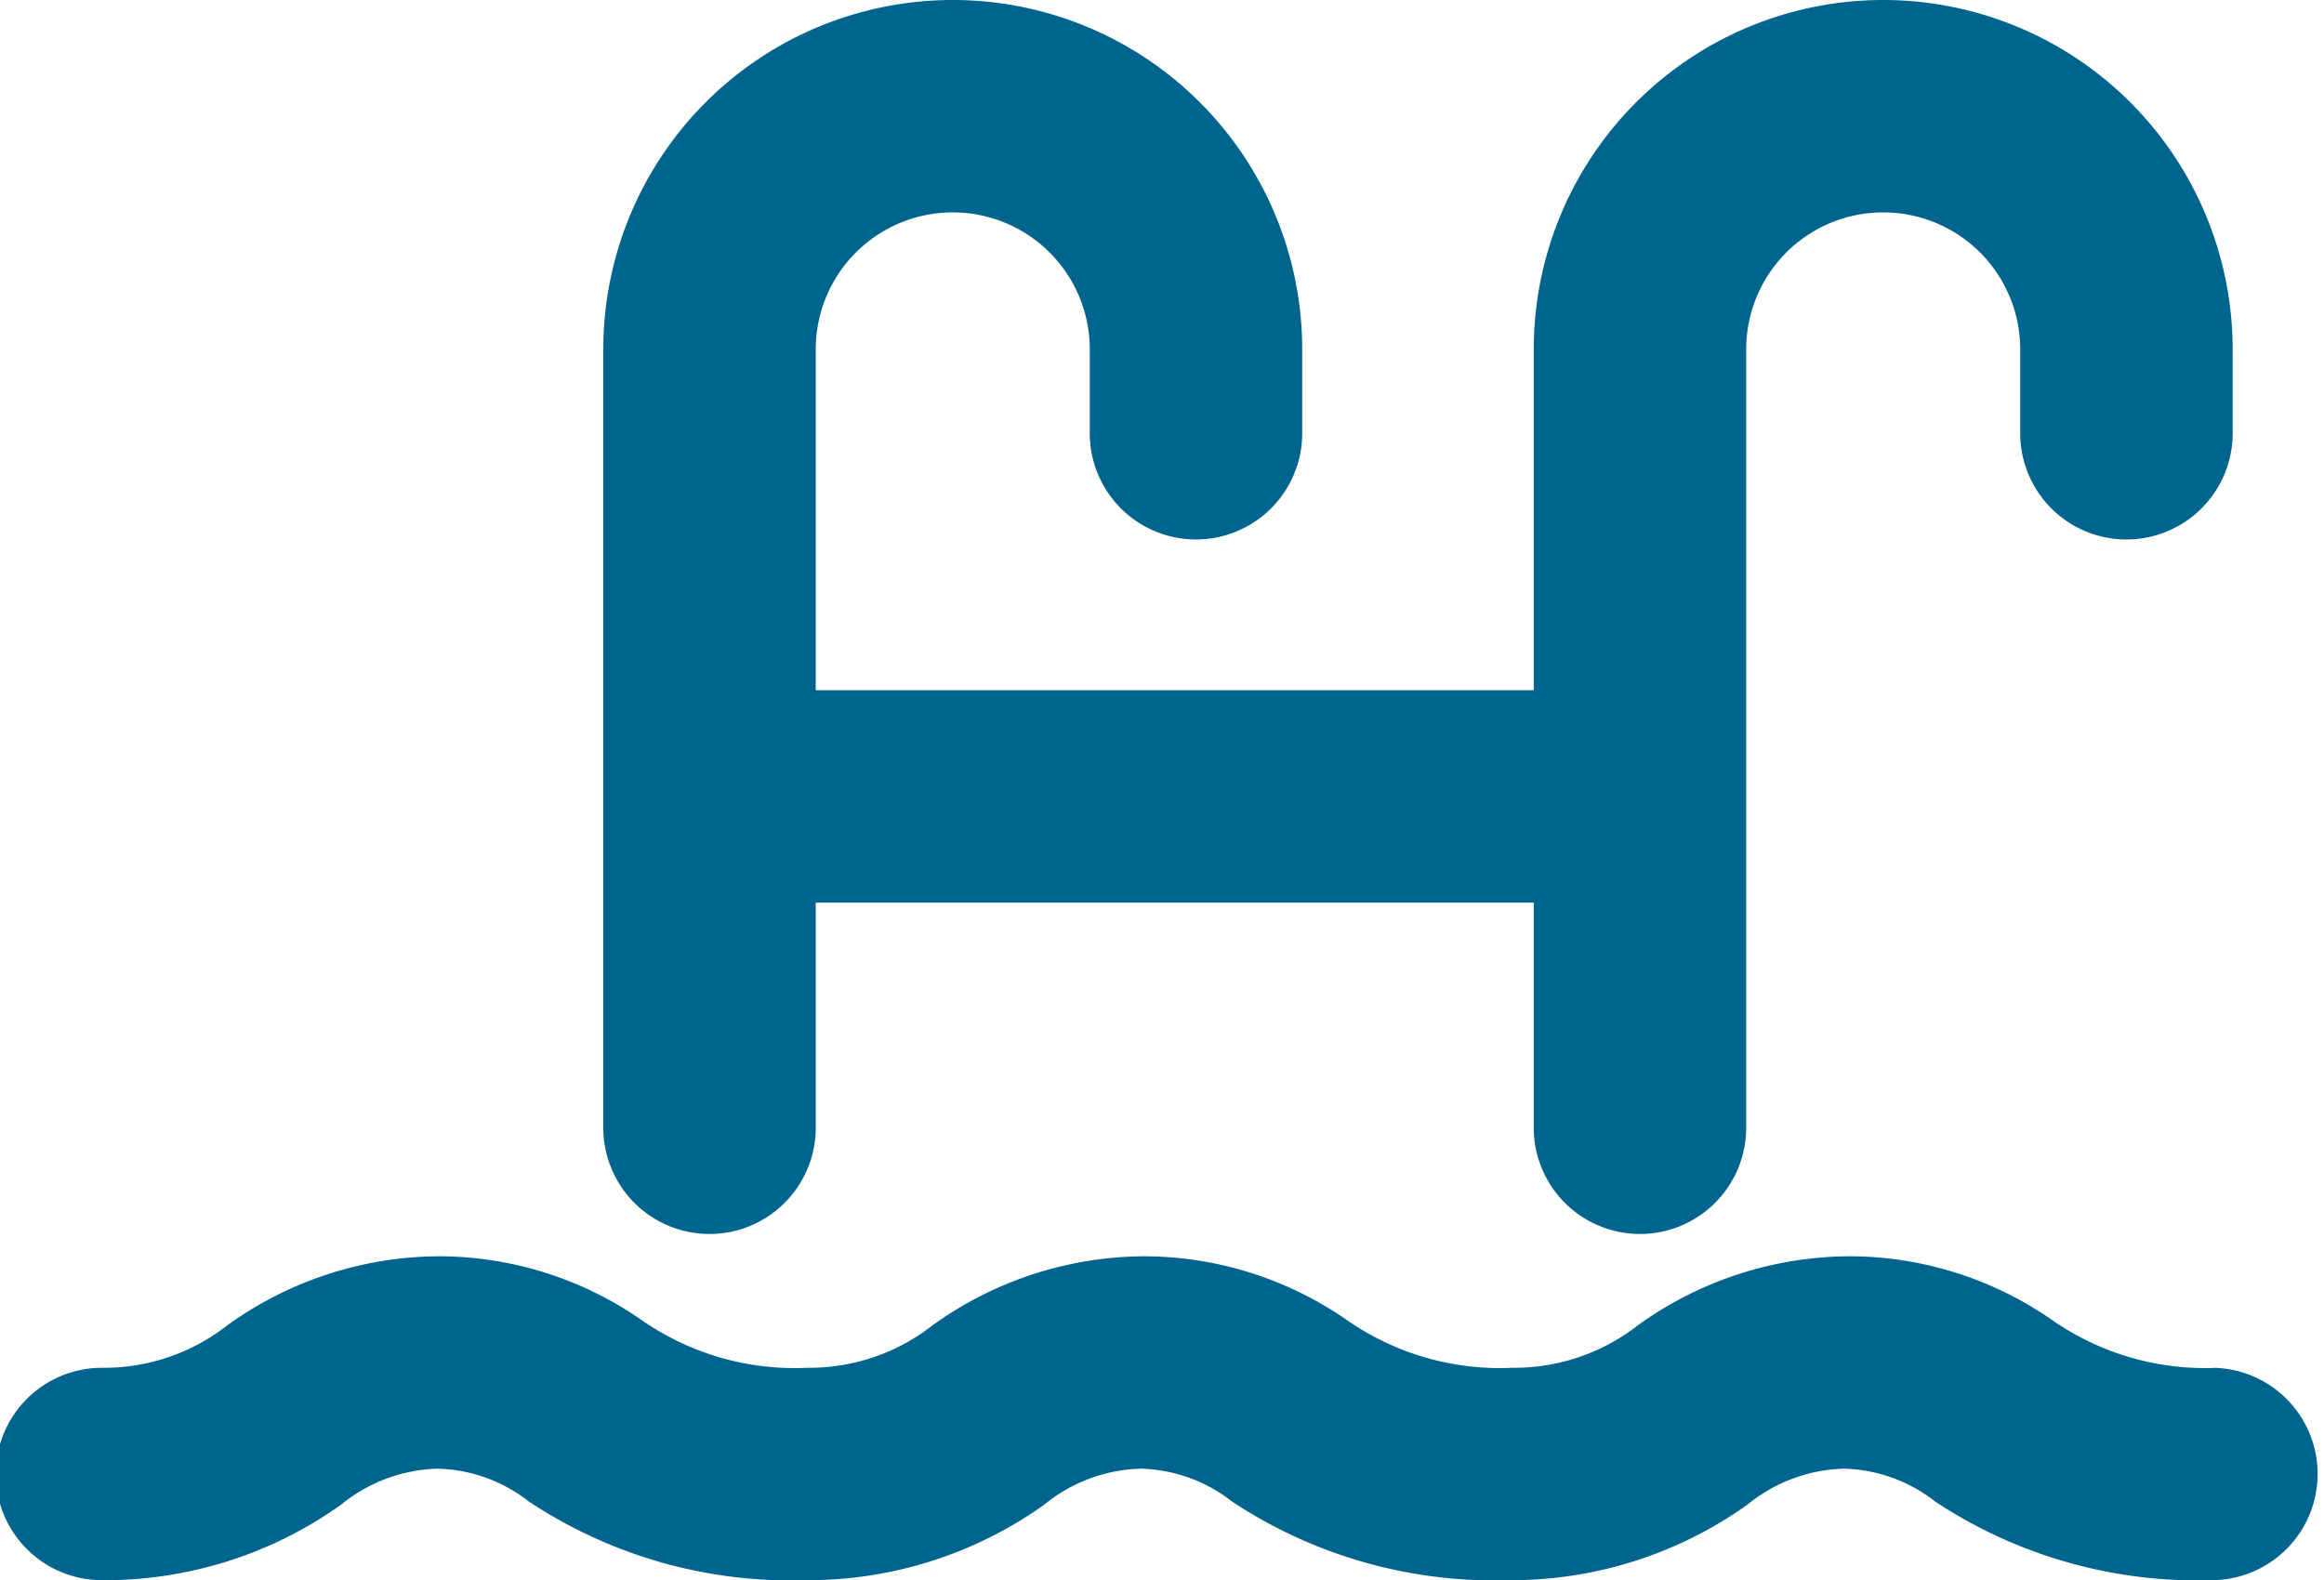 <svg id="Capa_1" data-name="Capa 1" xmlns="http://www.w3.org/2000/svg" viewBox="0 0 21.88 14.88"><defs><style>.cls-1{fill:#00658e;}</style></defs><title>AM_Iconos</title><path class="cls-1" d="M6.68,11.62a1,1,0,0,0,1-1V8.5h6.76v2.12a1,1,0,0,0,2,0V3.29a1.29,1.29,0,0,1,2.58,0v.79a1,1,0,1,0,2,0V3.29a3.29,3.29,0,0,0-6.58,0V6.5H7.68V3.29a1.29,1.29,0,0,1,2.58,0v.79a1,1,0,0,0,2,0V3.29a3.29,3.29,0,0,0-6.58,0v7.33A1,1,0,0,0,6.68,11.62Z"/><path class="cls-1" d="M20.88,12.88a2.52,2.52,0,0,1-1.56-.45,3.35,3.35,0,0,0-1.9-.6,3.43,3.43,0,0,0-2,.65,1.89,1.89,0,0,1-1.18.4,2.52,2.52,0,0,1-1.56-.45,3.36,3.36,0,0,0-1.9-.6,3.43,3.43,0,0,0-2,.65,1.88,1.88,0,0,1-1.18.4,2.52,2.52,0,0,1-1.56-.45,3.35,3.35,0,0,0-1.9-.6,3.43,3.43,0,0,0-2,.65,1.88,1.88,0,0,1-1.18.4,1,1,0,0,0,0,2,3.83,3.83,0,0,0,2.25-.71,1.5,1.5,0,0,1,.91-.34,1.45,1.45,0,0,1,.86.31,4.46,4.46,0,0,0,2.6.74,3.83,3.83,0,0,0,2.25-.71,1.5,1.5,0,0,1,.91-.34,1.45,1.45,0,0,1,.86.31,4.47,4.47,0,0,0,2.6.74,3.83,3.83,0,0,0,2.25-.71,1.5,1.5,0,0,1,.91-.34,1.45,1.45,0,0,1,.86.31,4.47,4.47,0,0,0,2.6.74,1,1,0,0,0,0-2Z"/></svg>